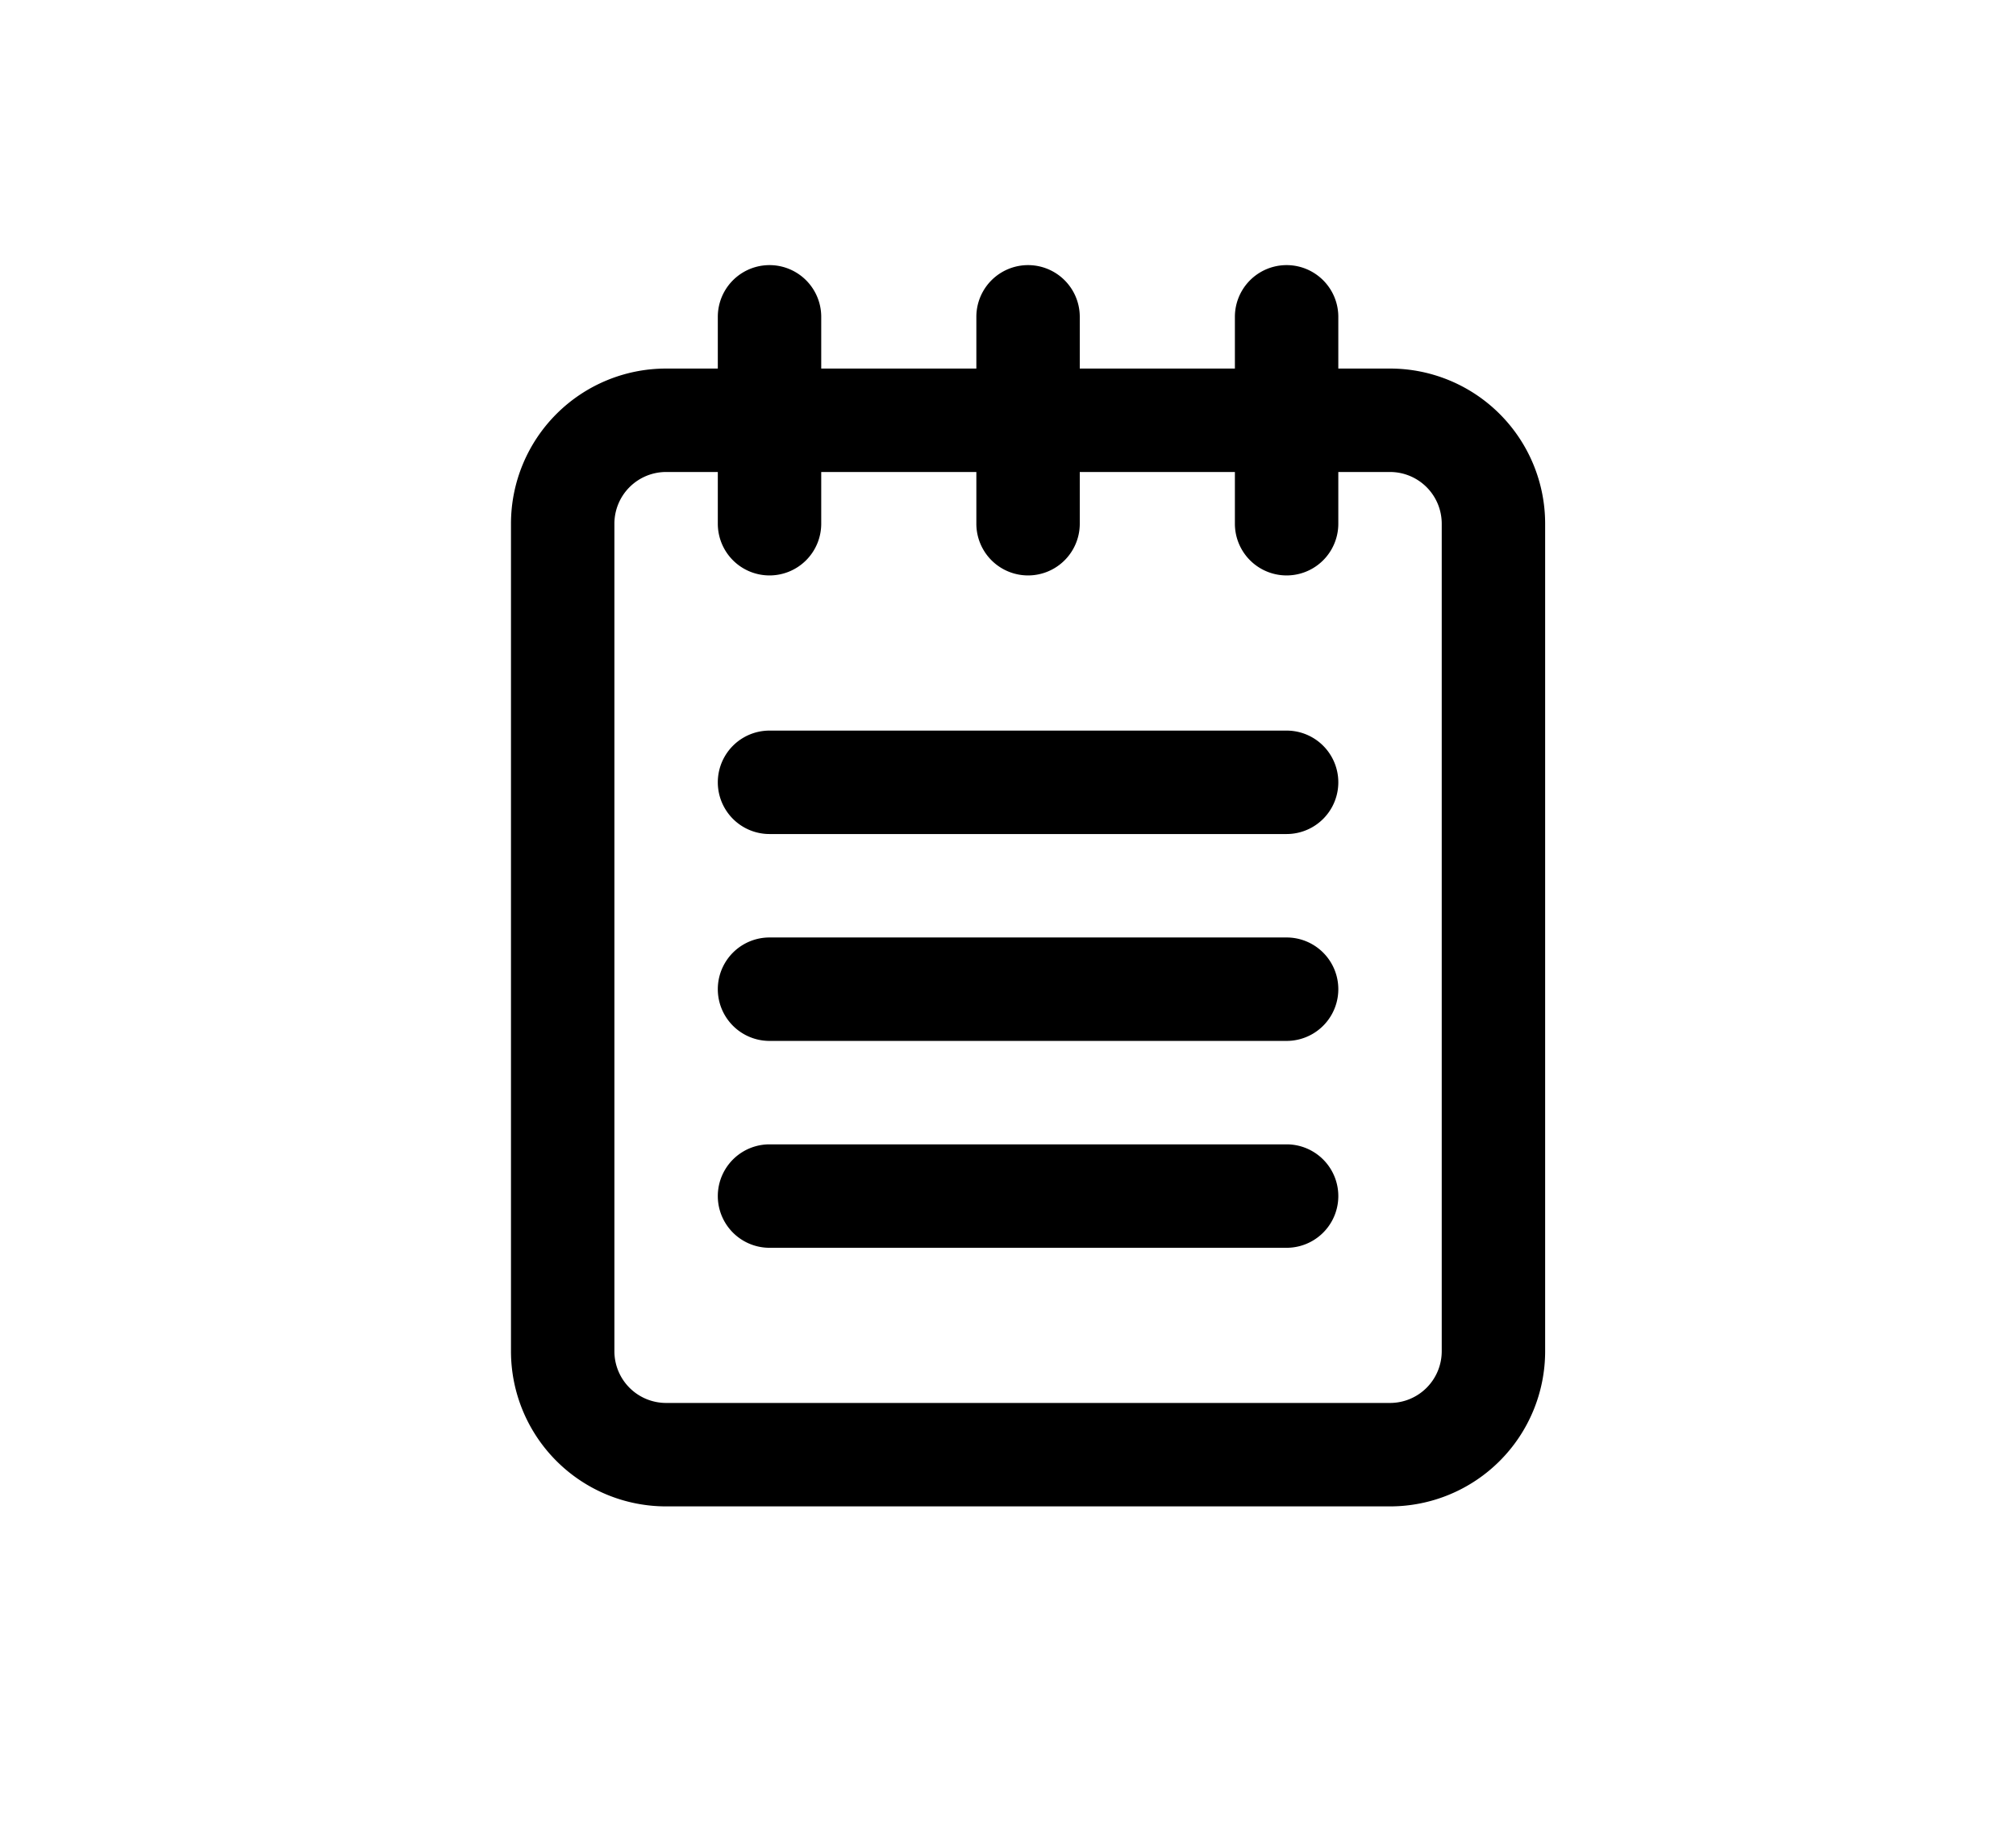 <svg xmlns="http://www.w3.org/2000/svg" data-name="Layer 1" width="77.976" height="71.126" style=""><rect id="backgroundrect" width="100%" height="100%" x="0" y="0" fill="none" stroke="none" class="" style=""/><title>Artboard 212</title><g class="currentLayer" style=""><title>Layer 1</title><path d="M19.764,20.252 V52.252 a6,6 0 0 0 6,6 H53.764 a6,6 0 0 0 6,-6 V20.252 a6,6 0 0 0 -6,-6 H51.764 V12.252 a2,2 0 0 0 -4,0 v2 H41.764 V12.252 a2,2 0 0 0 -4,0 v2 H31.764 V12.252 a2,2 0 0 0 -4,0 v2 H25.764 A6,6 0 0 0 19.764,20.252 zm10,2 a2,2 0 0 0 2,-2 V18.252 h6 v2 a2,2 0 0 0 4,0 V18.252 h6 v2 a2,2 0 0 0 4,0 V18.252 h2 a2,2 0 0 1 2,2 V52.252 a2,2 0 0 1 -2,2 H25.764 a2,2 0 0 1 -2,-2 V20.252 a2,2 0 0 1 2,-2 h2 v2 A2,2 0 0 0 29.764,22.252 z" id="svg_1" class=""/><path d="M49.764,36.252 H29.764 a2,2 0 0 0 0,4 H49.764 a2,2 0 0 0 0,-4 z" id="svg_2" class=""/><path d="M49.764,44.252 H29.764 a2,2 0 0 0 0,4 H49.764 a2,2 0 0 0 0,-4 z" id="svg_3" class=""/><path d="M29.764,32.252 H49.764 a2,2 0 0 0 0,-4 H29.764 a2,2 0 0 0 0,4 z" id="svg_4" class=""/></g></svg>